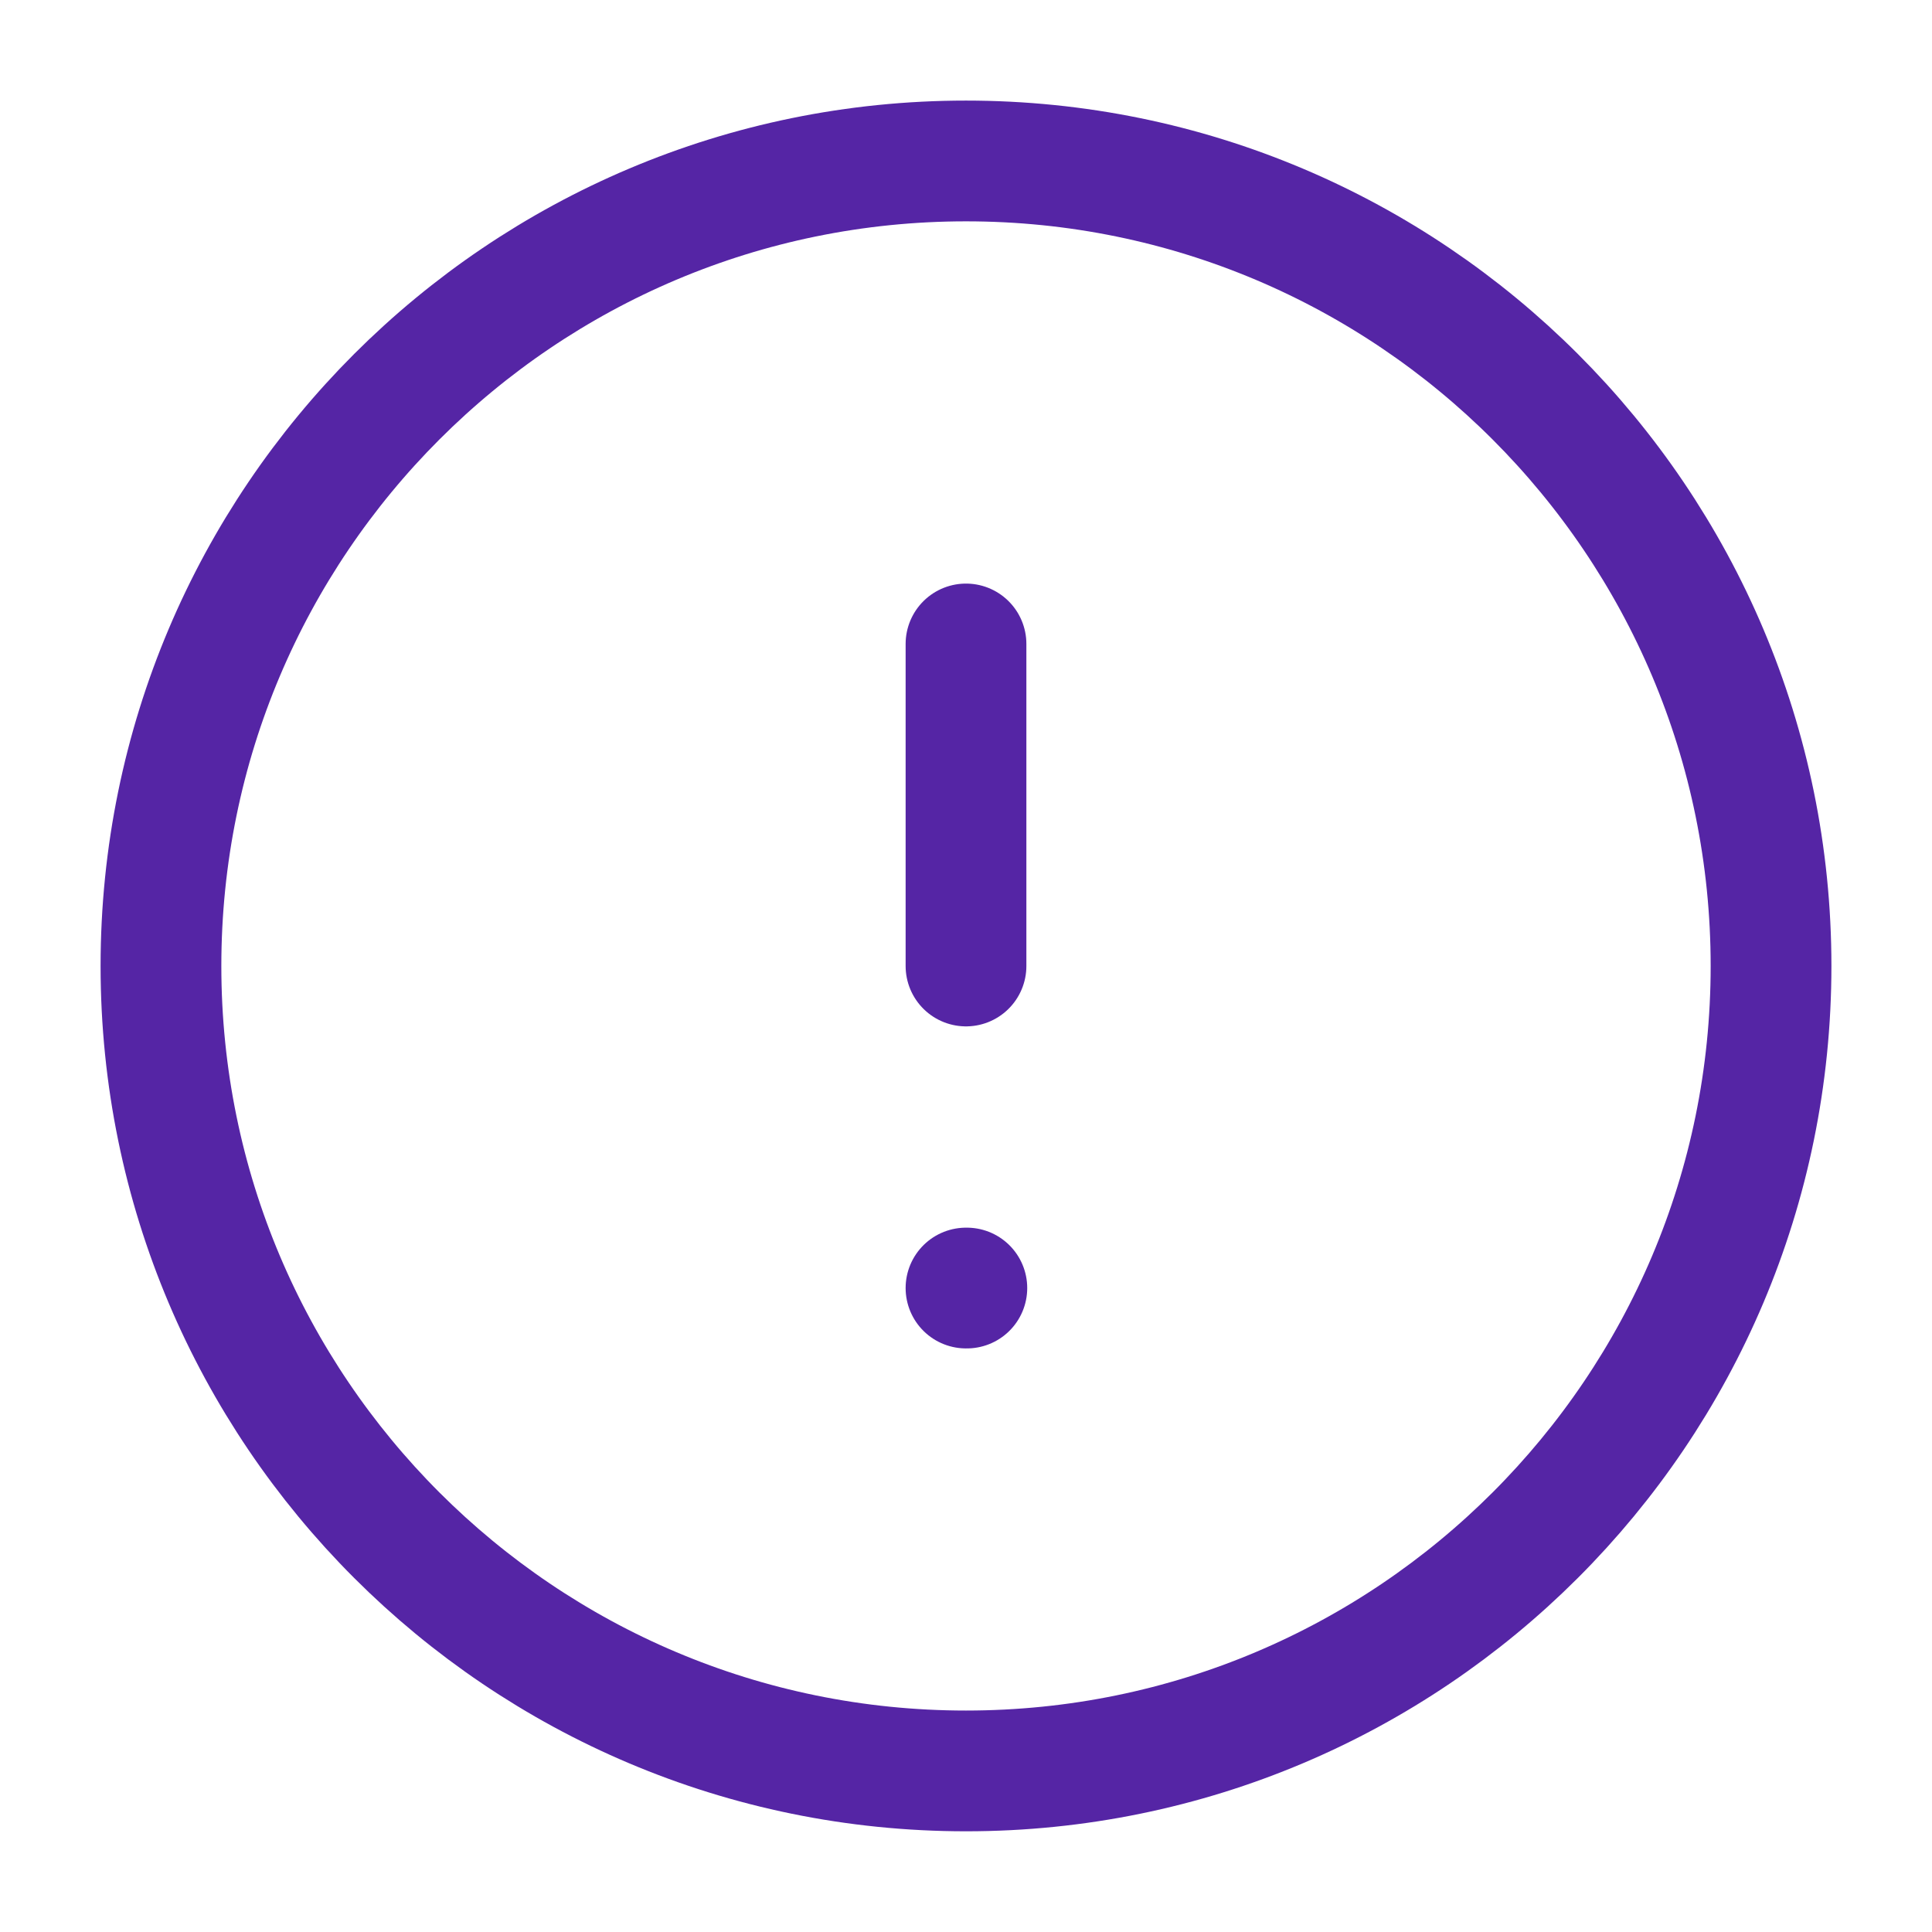 <svg width="16" height="16" viewBox="0 0 16 16" fill="none" xmlns="http://www.w3.org/2000/svg">
<g clip-path="url(#clip0_8666_303)">
<path d="M8 14.666C11.682 14.666 14.667 11.682 14.667 8C14.667 4.318 11.682 1.333 8 1.333C4.318 1.333 1.333 4.318 1.333 8C1.333 11.682 4.318 14.666 8 14.666Z" stroke="#5525A5" stroke-linecap="round" stroke-linejoin="round"/>
<path d="M8 10.667H8.007" stroke="#5525A5" stroke-linecap="round" stroke-linejoin="round"/>
<path d="M8 5.333V8" stroke="#5525A5" stroke-linecap="round" stroke-linejoin="round"/>
</g>
<defs>
<clipPath id="clip0_8666_303">
<rect width="16" height="16" fill="white"/>
</clipPath>
</defs>
</svg>
